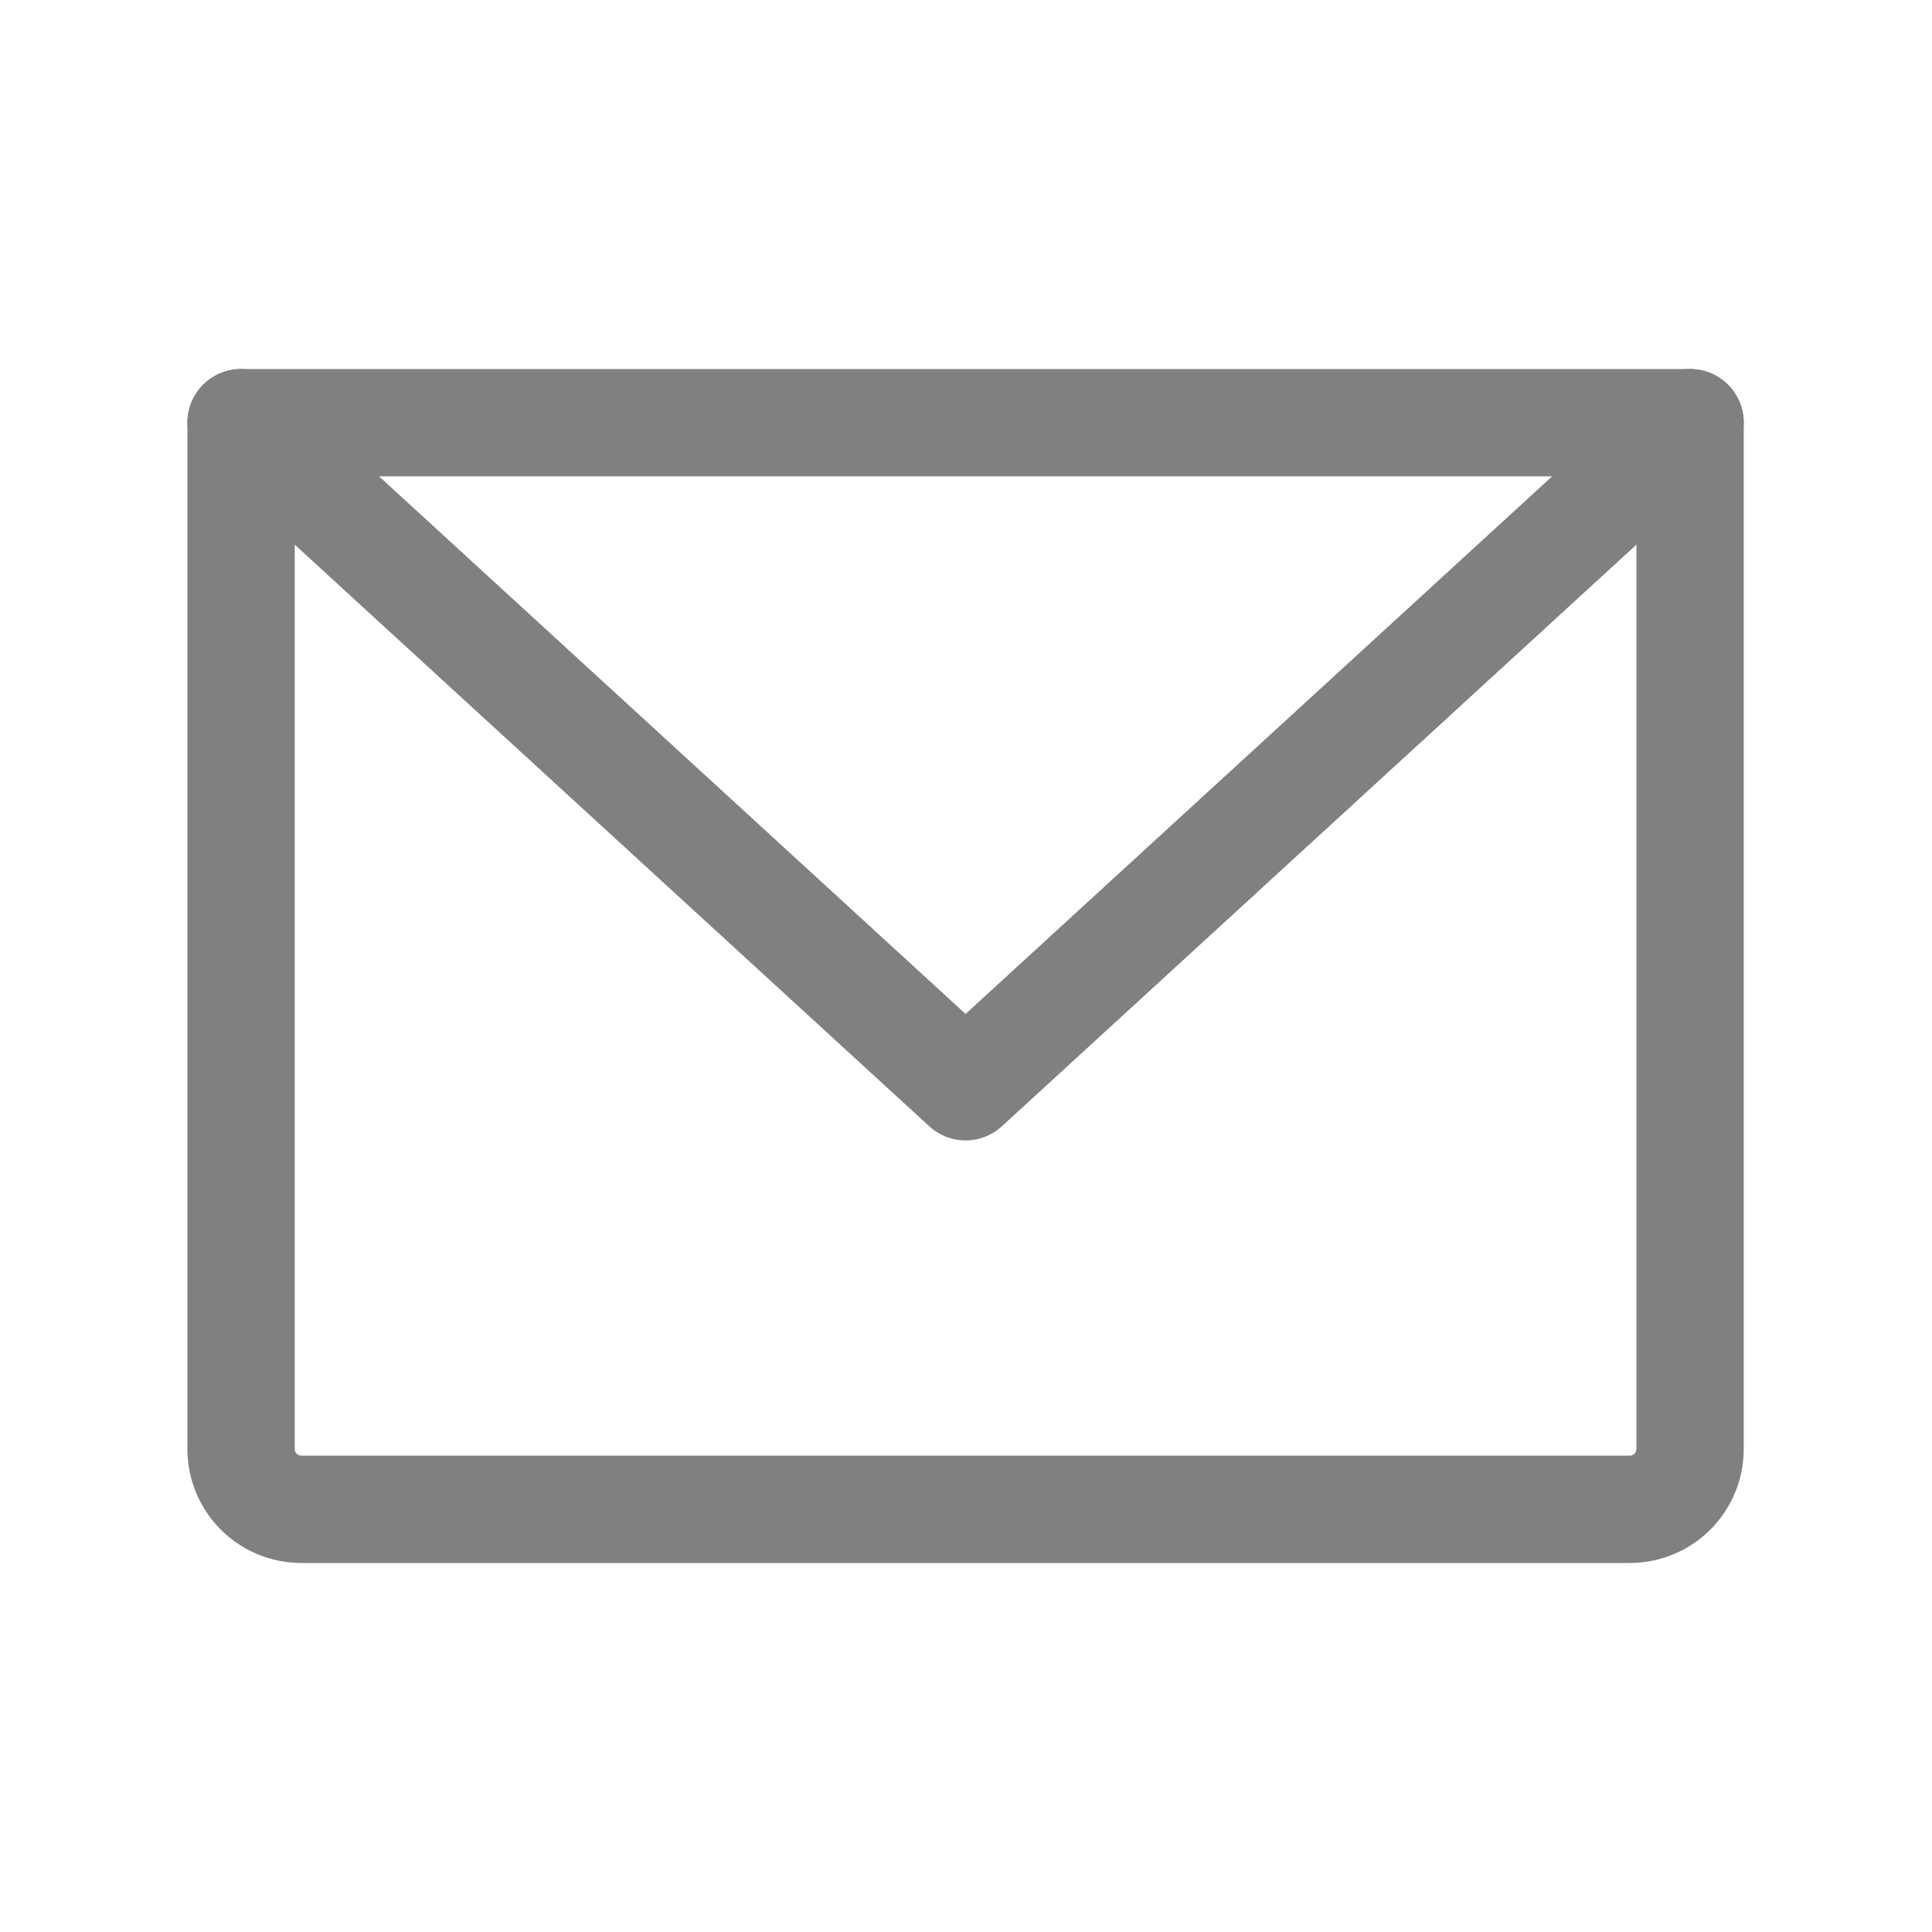 <svg width="18" height="18" viewBox="0 0 18 18" fill="none" xmlns="http://www.w3.org/2000/svg">
<g clip-path="url(#clip0_468_1184)">
<path d="M2.246 3.938H15.746V13.5C15.746 13.649 15.687 13.792 15.581 13.898C15.476 14.003 15.333 14.062 15.184 14.062H2.809C2.659 14.062 2.516 14.003 2.411 13.898C2.305 13.792 2.246 13.649 2.246 13.5V3.938Z" stroke="#808080" stroke-linecap="round" stroke-linejoin="round"/>
<path d="M15.746 3.938L8.996 10.125L2.246 3.938" stroke="#808080" stroke-linecap="round" stroke-linejoin="round"/>
</g>
<defs>
<clipPath id="clip0_468_1184">
<rect width="18" height="18" fill="white"/>
</clipPath>
</defs>
</svg>
